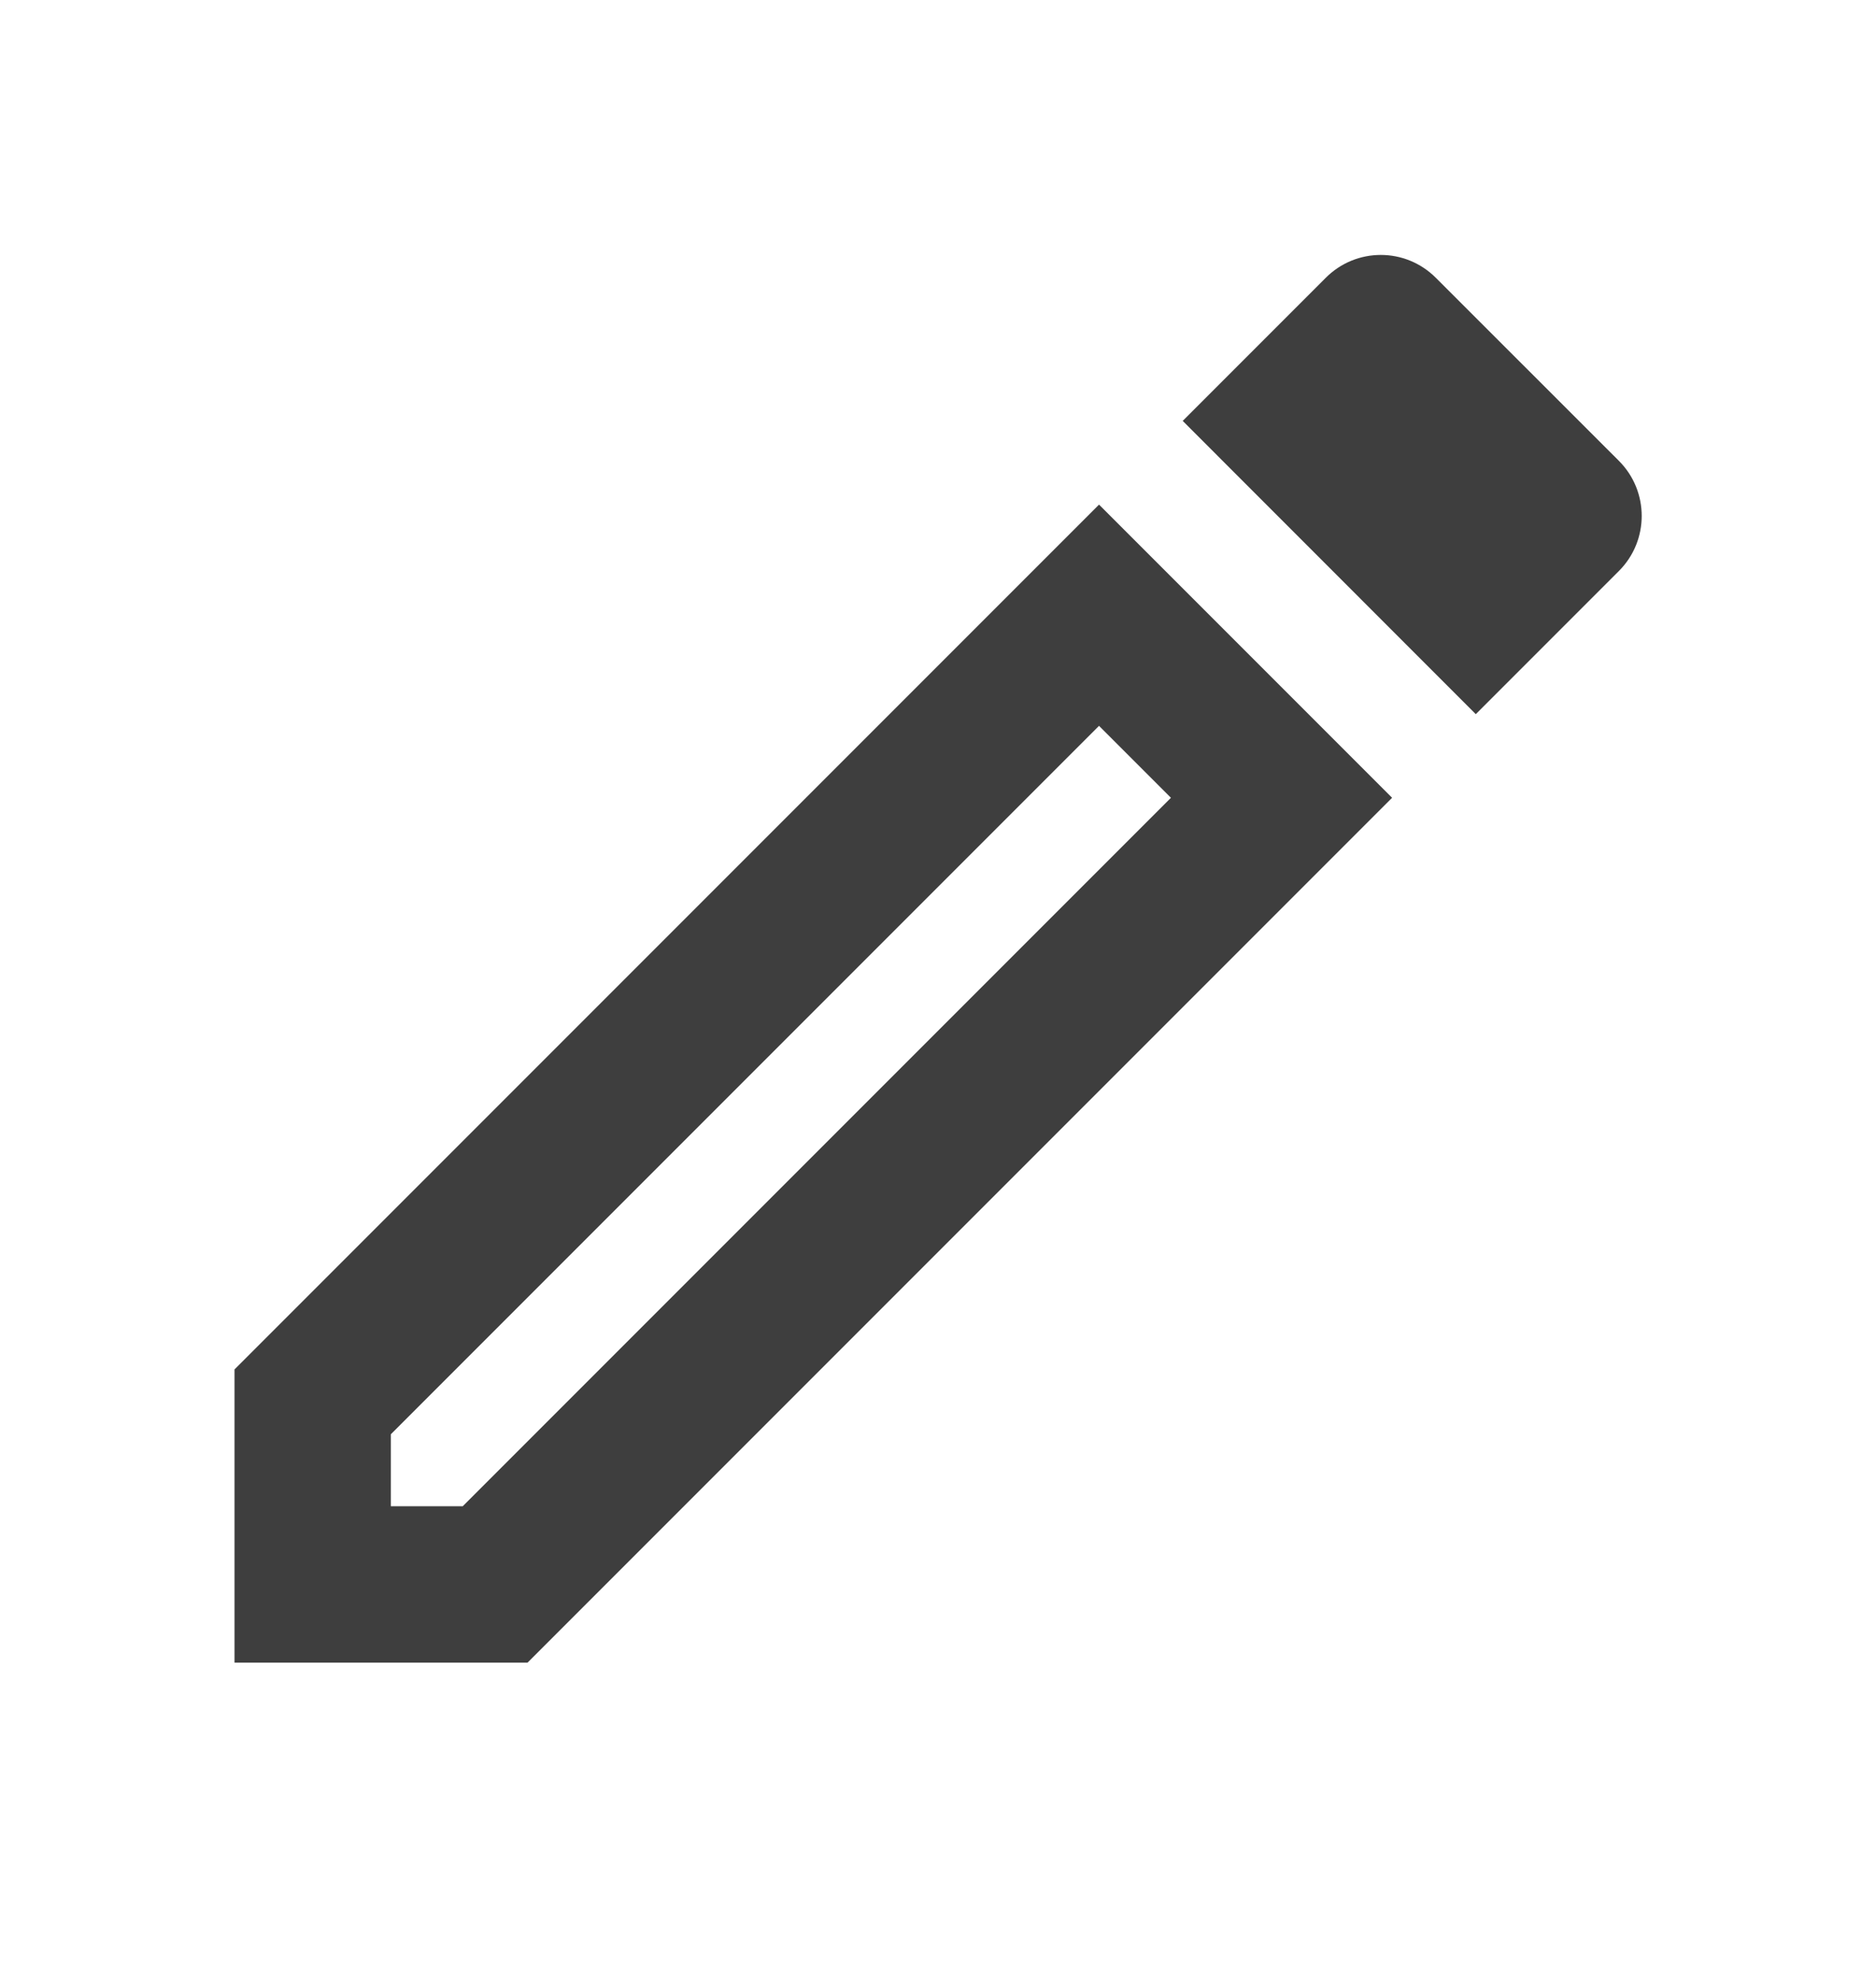   <svg
                  width="18"
                  height="19"
                  viewBox="0 0 18 19"
                  fill="none"
                  xmlns="http://www.w3.org/2000/svg"
                >
                  <path
                    d="M2.25 15.947H5.062L13.357 7.652L10.545 4.84L2.25 13.135V15.947ZM3.75 13.757L10.545 6.962L11.235 7.652L4.44 14.447H3.75V13.757Z"
                    fill="#3E3E3E"
                  />
                  <path
                    d="M13.777 2.665C13.485 2.372 13.012 2.372 12.72 2.665L11.348 4.037L14.16 6.85L15.533 5.477C15.825 5.185 15.825 4.712 15.533 4.42L13.777 2.665Z"
                    fill="#3E3E3E"
                  />
                </svg>